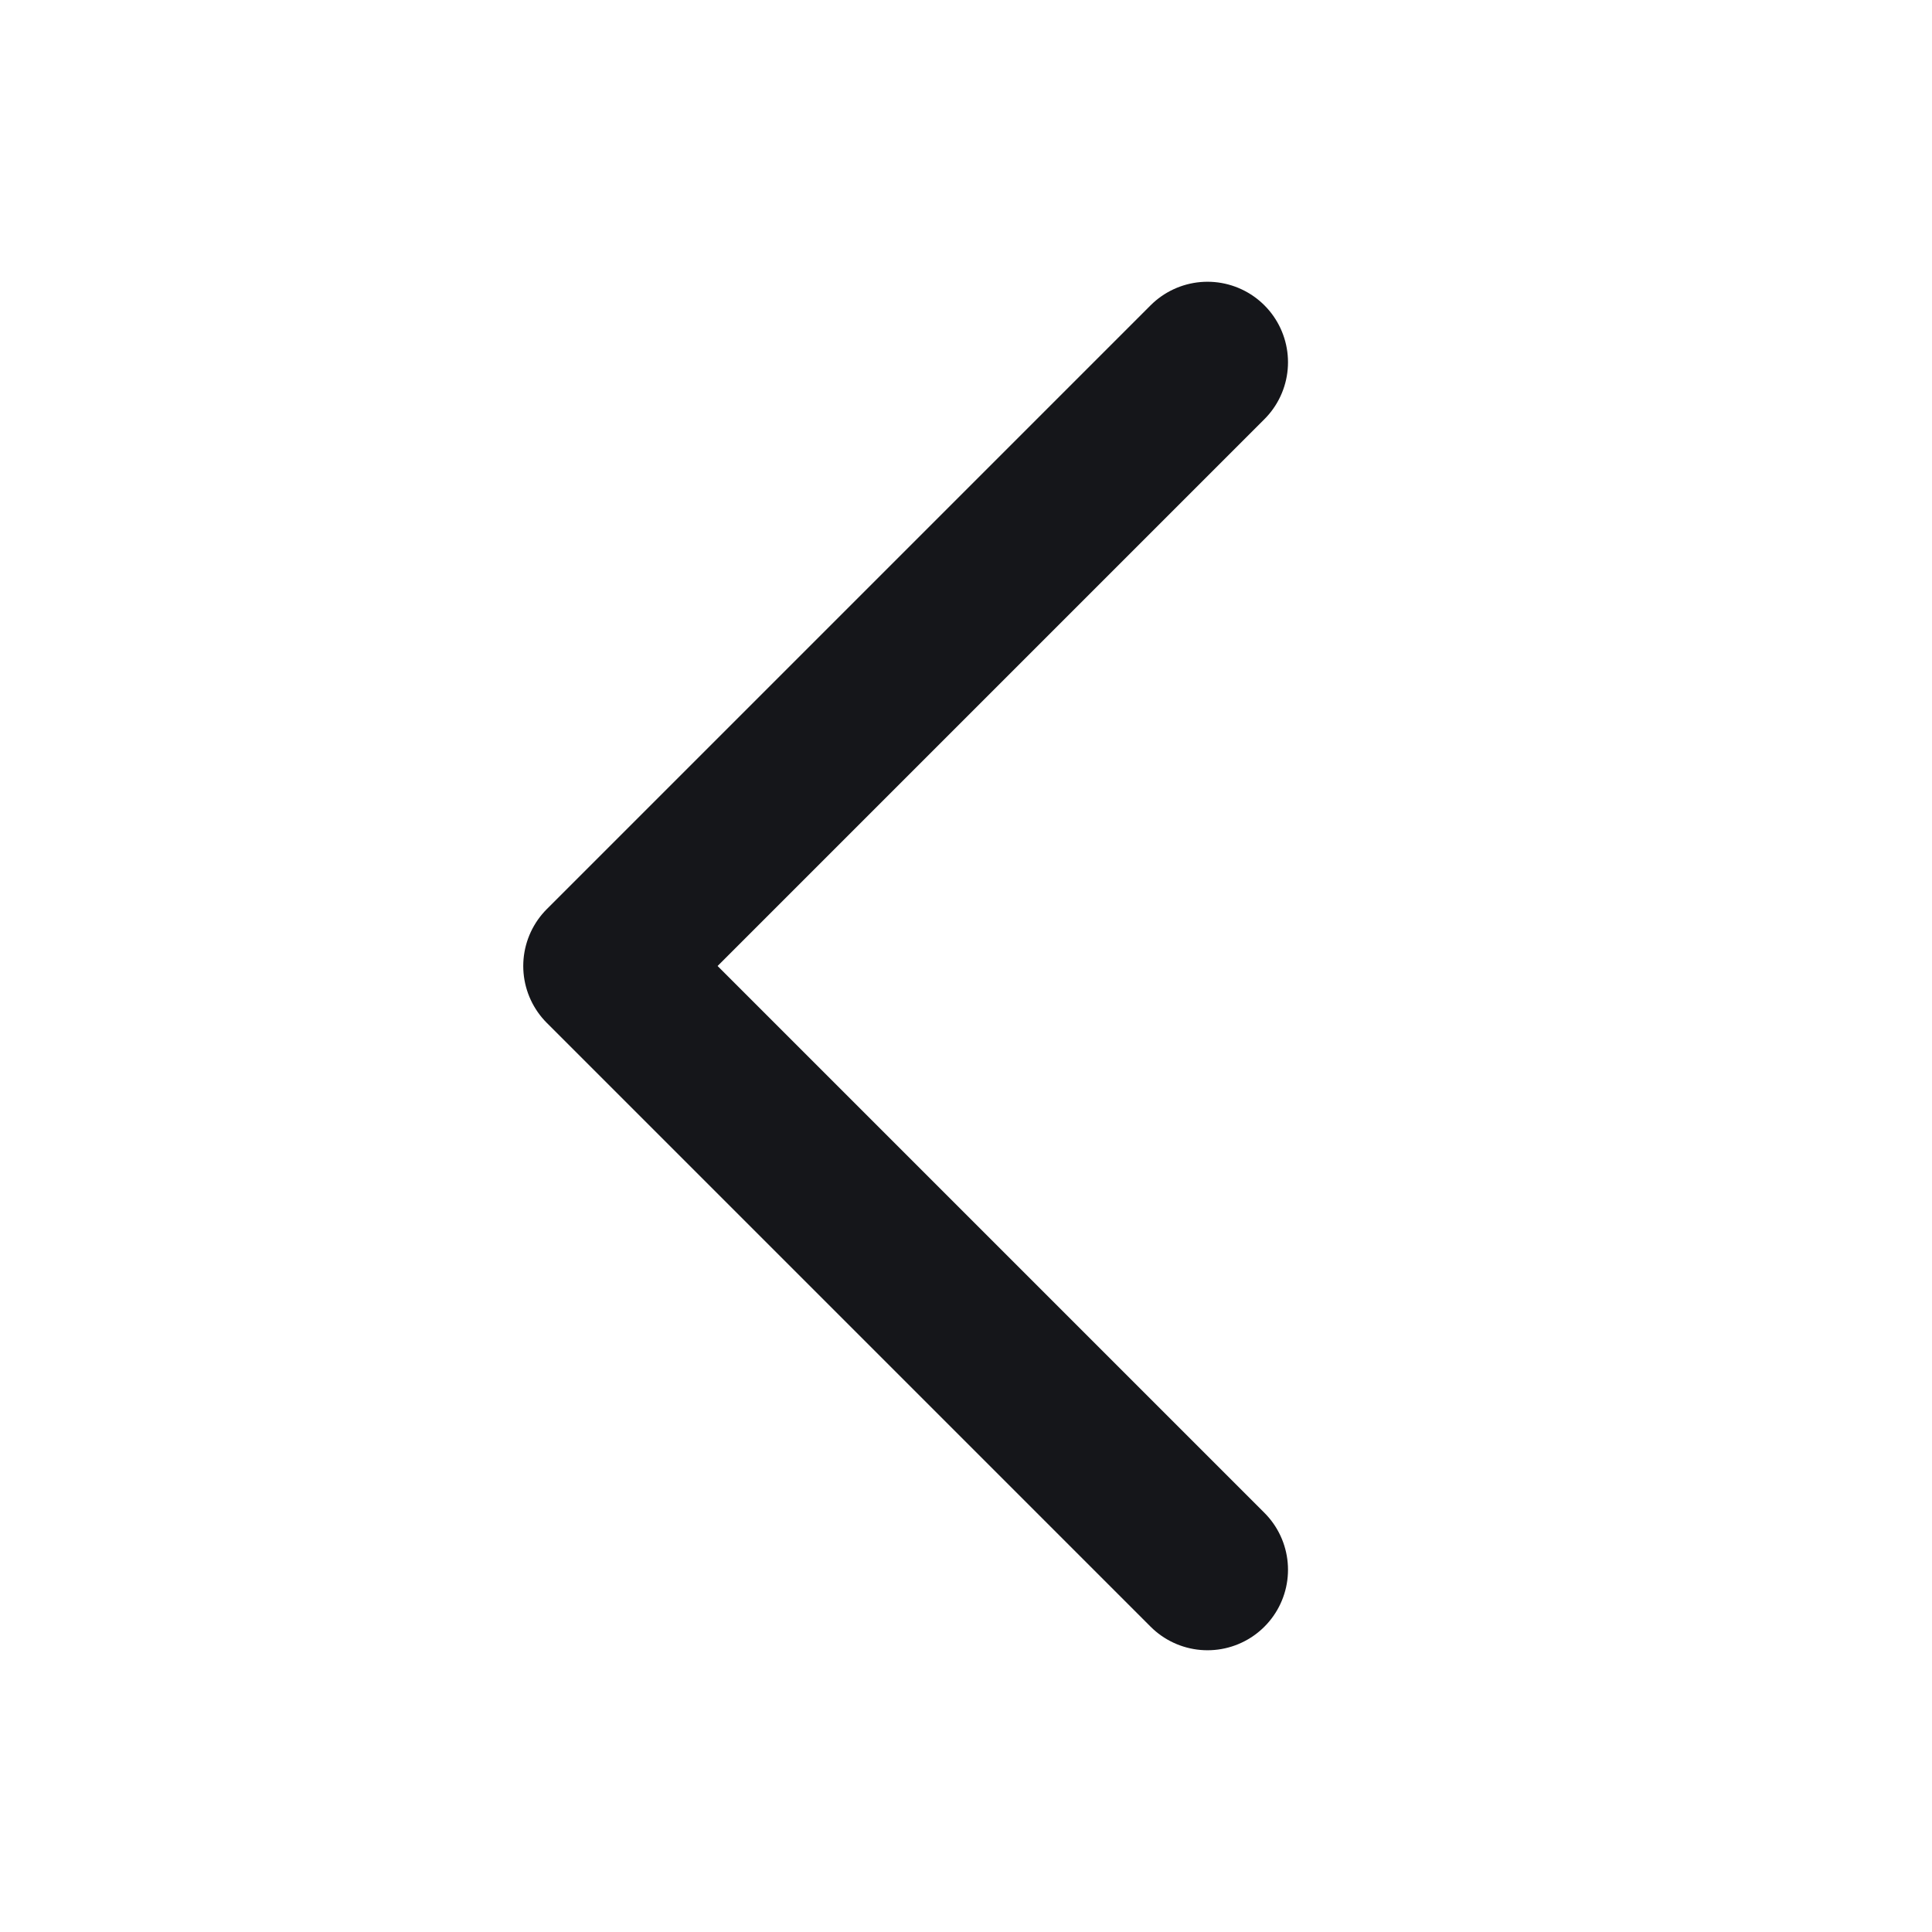 <svg width="24" height="24" viewBox="0 0 24 24" fill="none" xmlns="http://www.w3.org/2000/svg">
<path d="M15 19.5L7.5 12L15 4.5" stroke="#15161A" stroke-width="2" stroke-linecap="round" stroke-linejoin="round"/>
</svg>
